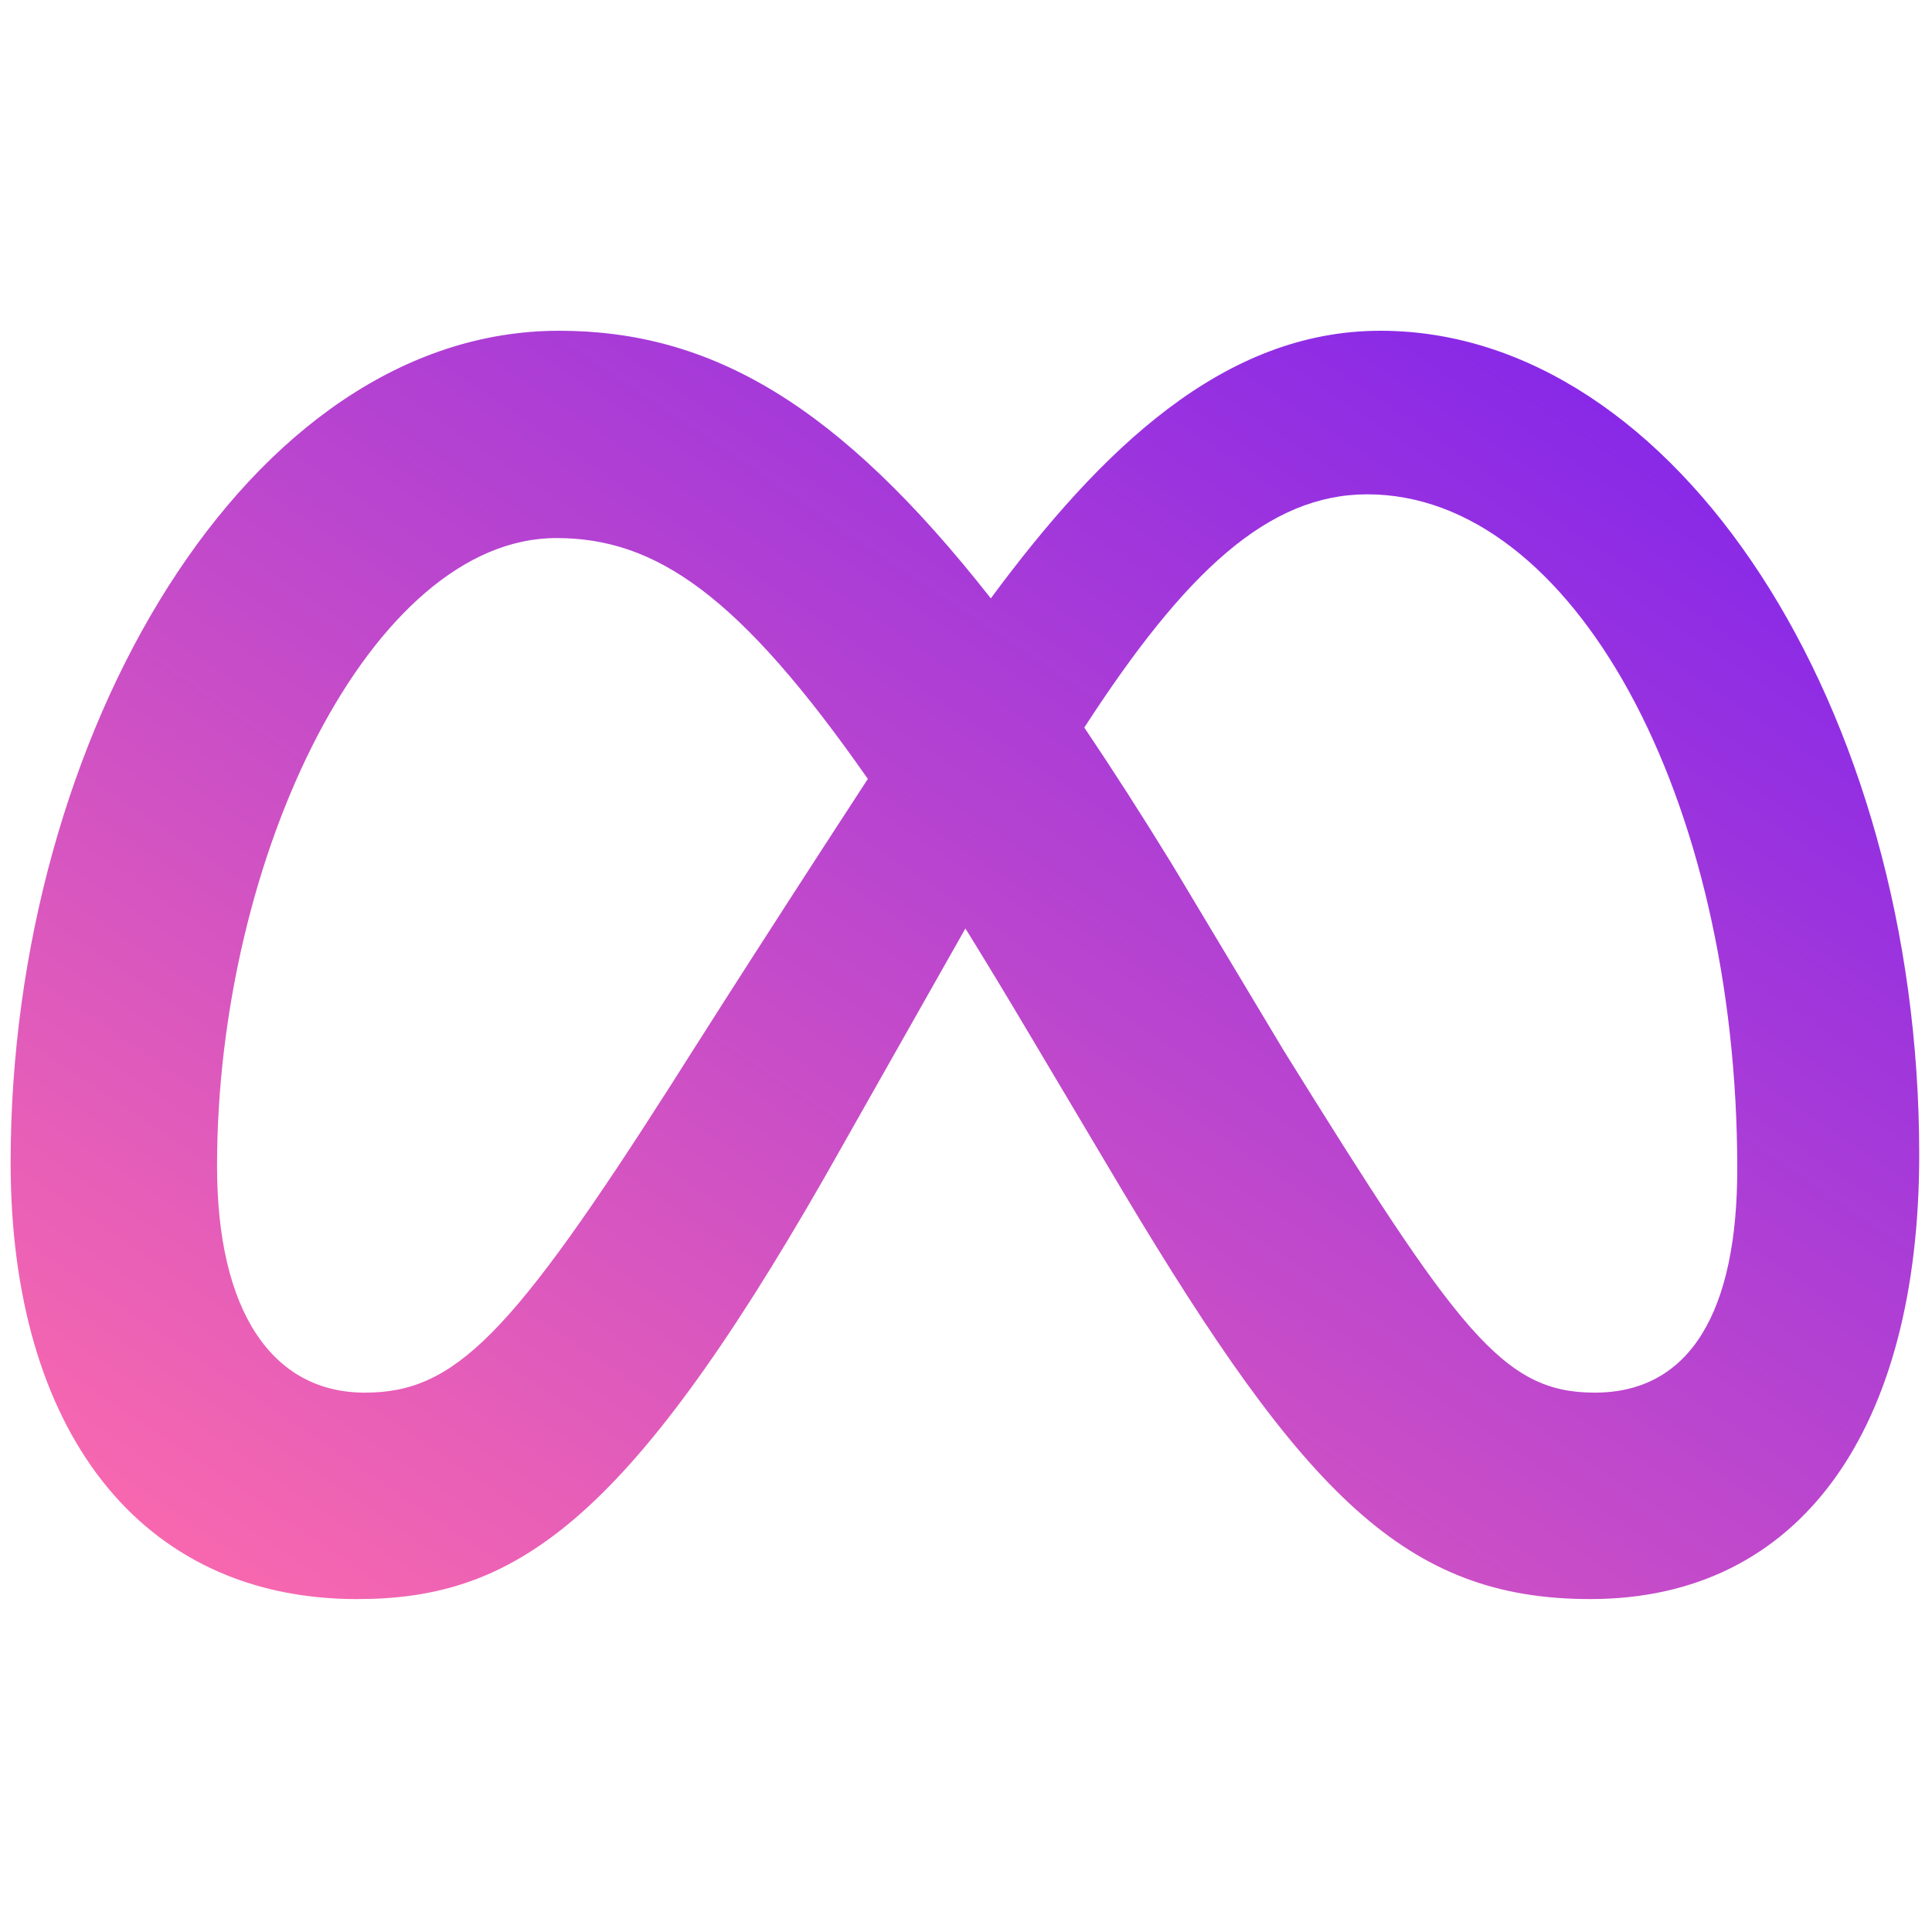<svg xmlns="http://www.w3.org/2000/svg" xmlns:xlink="http://www.w3.org/1999/xlink" version="1.1" width="512" height="512" viewBox="0 0 256 256" xml:space="preserve">

<defs>
<linearGradient x1="0" x2="1" y1="1" y2="0" id="lorc-brain-gradient-1">
<stop offset="0%" stop-color="#ff6cab" stop-opacity="1"></stop>
<stop offset="100%" stop-color="#7a21ef" stop-opacity="1"></stop>
</linearGradient>
</defs>
<g style="stroke: none; stroke-width: 0; stroke-dasharray: none; stroke-linecap: butt; stroke-linejoin: miter; stroke-miterlimit: 10; fill: none; fill-rule: nonzero; opacity: 1;" transform="translate(1.407 1.407) scale(2.81 2.81)" >
	<path d="M 64.592 15.096 c -7.38 0 -13.148 5.558 -18.371 12.619 c -7.176 -9.137 -13.178 -12.619 -20.36 -12.619 C 11.219 15.096 0 34.152 0 54.322 c 0 12.621 6.106 20.582 16.334 20.582 c 7.361 0 12.655 -3.471 22.067 -19.922 c 0 0 3.923 -6.928 6.622 -11.701 c 0.946 1.527 1.942 3.173 2.988 4.936 l 4.413 7.424 c 8.597 14.386 13.387 19.262 22.067 19.262 C 84.455 74.904 90 66.834 90 53.95 C 90 32.832 78.528 15.096 64.592 15.096 z M 31.224 50.527 c -7.63 11.961 -10.27 14.642 -14.519 14.642 c -4.372 0 -6.971 -3.838 -6.971 -10.683 c 0 -14.642 7.301 -29.615 16.004 -29.615 c 4.713 0 8.651 2.722 14.684 11.358 C 34.694 45.016 31.224 50.527 31.224 50.527 z M 74.698 65.169 c -4.346 0 -6.423 -2.87 -14.675 -16.148 l -5.277 -8.801 c -1.428 -2.322 -2.8 -4.46 -4.117 -6.413 c 4.756 -7.34 8.679 -10.998 13.344 -10.998 c 9.693 0 17.447 14.271 17.447 31.801 C 81.421 61.292 79.232 65.169 74.698 65.169 z" style="stroke: none; stroke-width: 1; stroke-dasharray: none; stroke-linecap: butt; stroke-linejoin: miter; stroke-miterlimit: 10; fill: url(#lorc-brain-gradient-1); fill-rule: nonzero; opacity: 1;" transform=" matrix(1 0 0 1 0 0) " stroke-linecap="round" />
</g>
</svg>